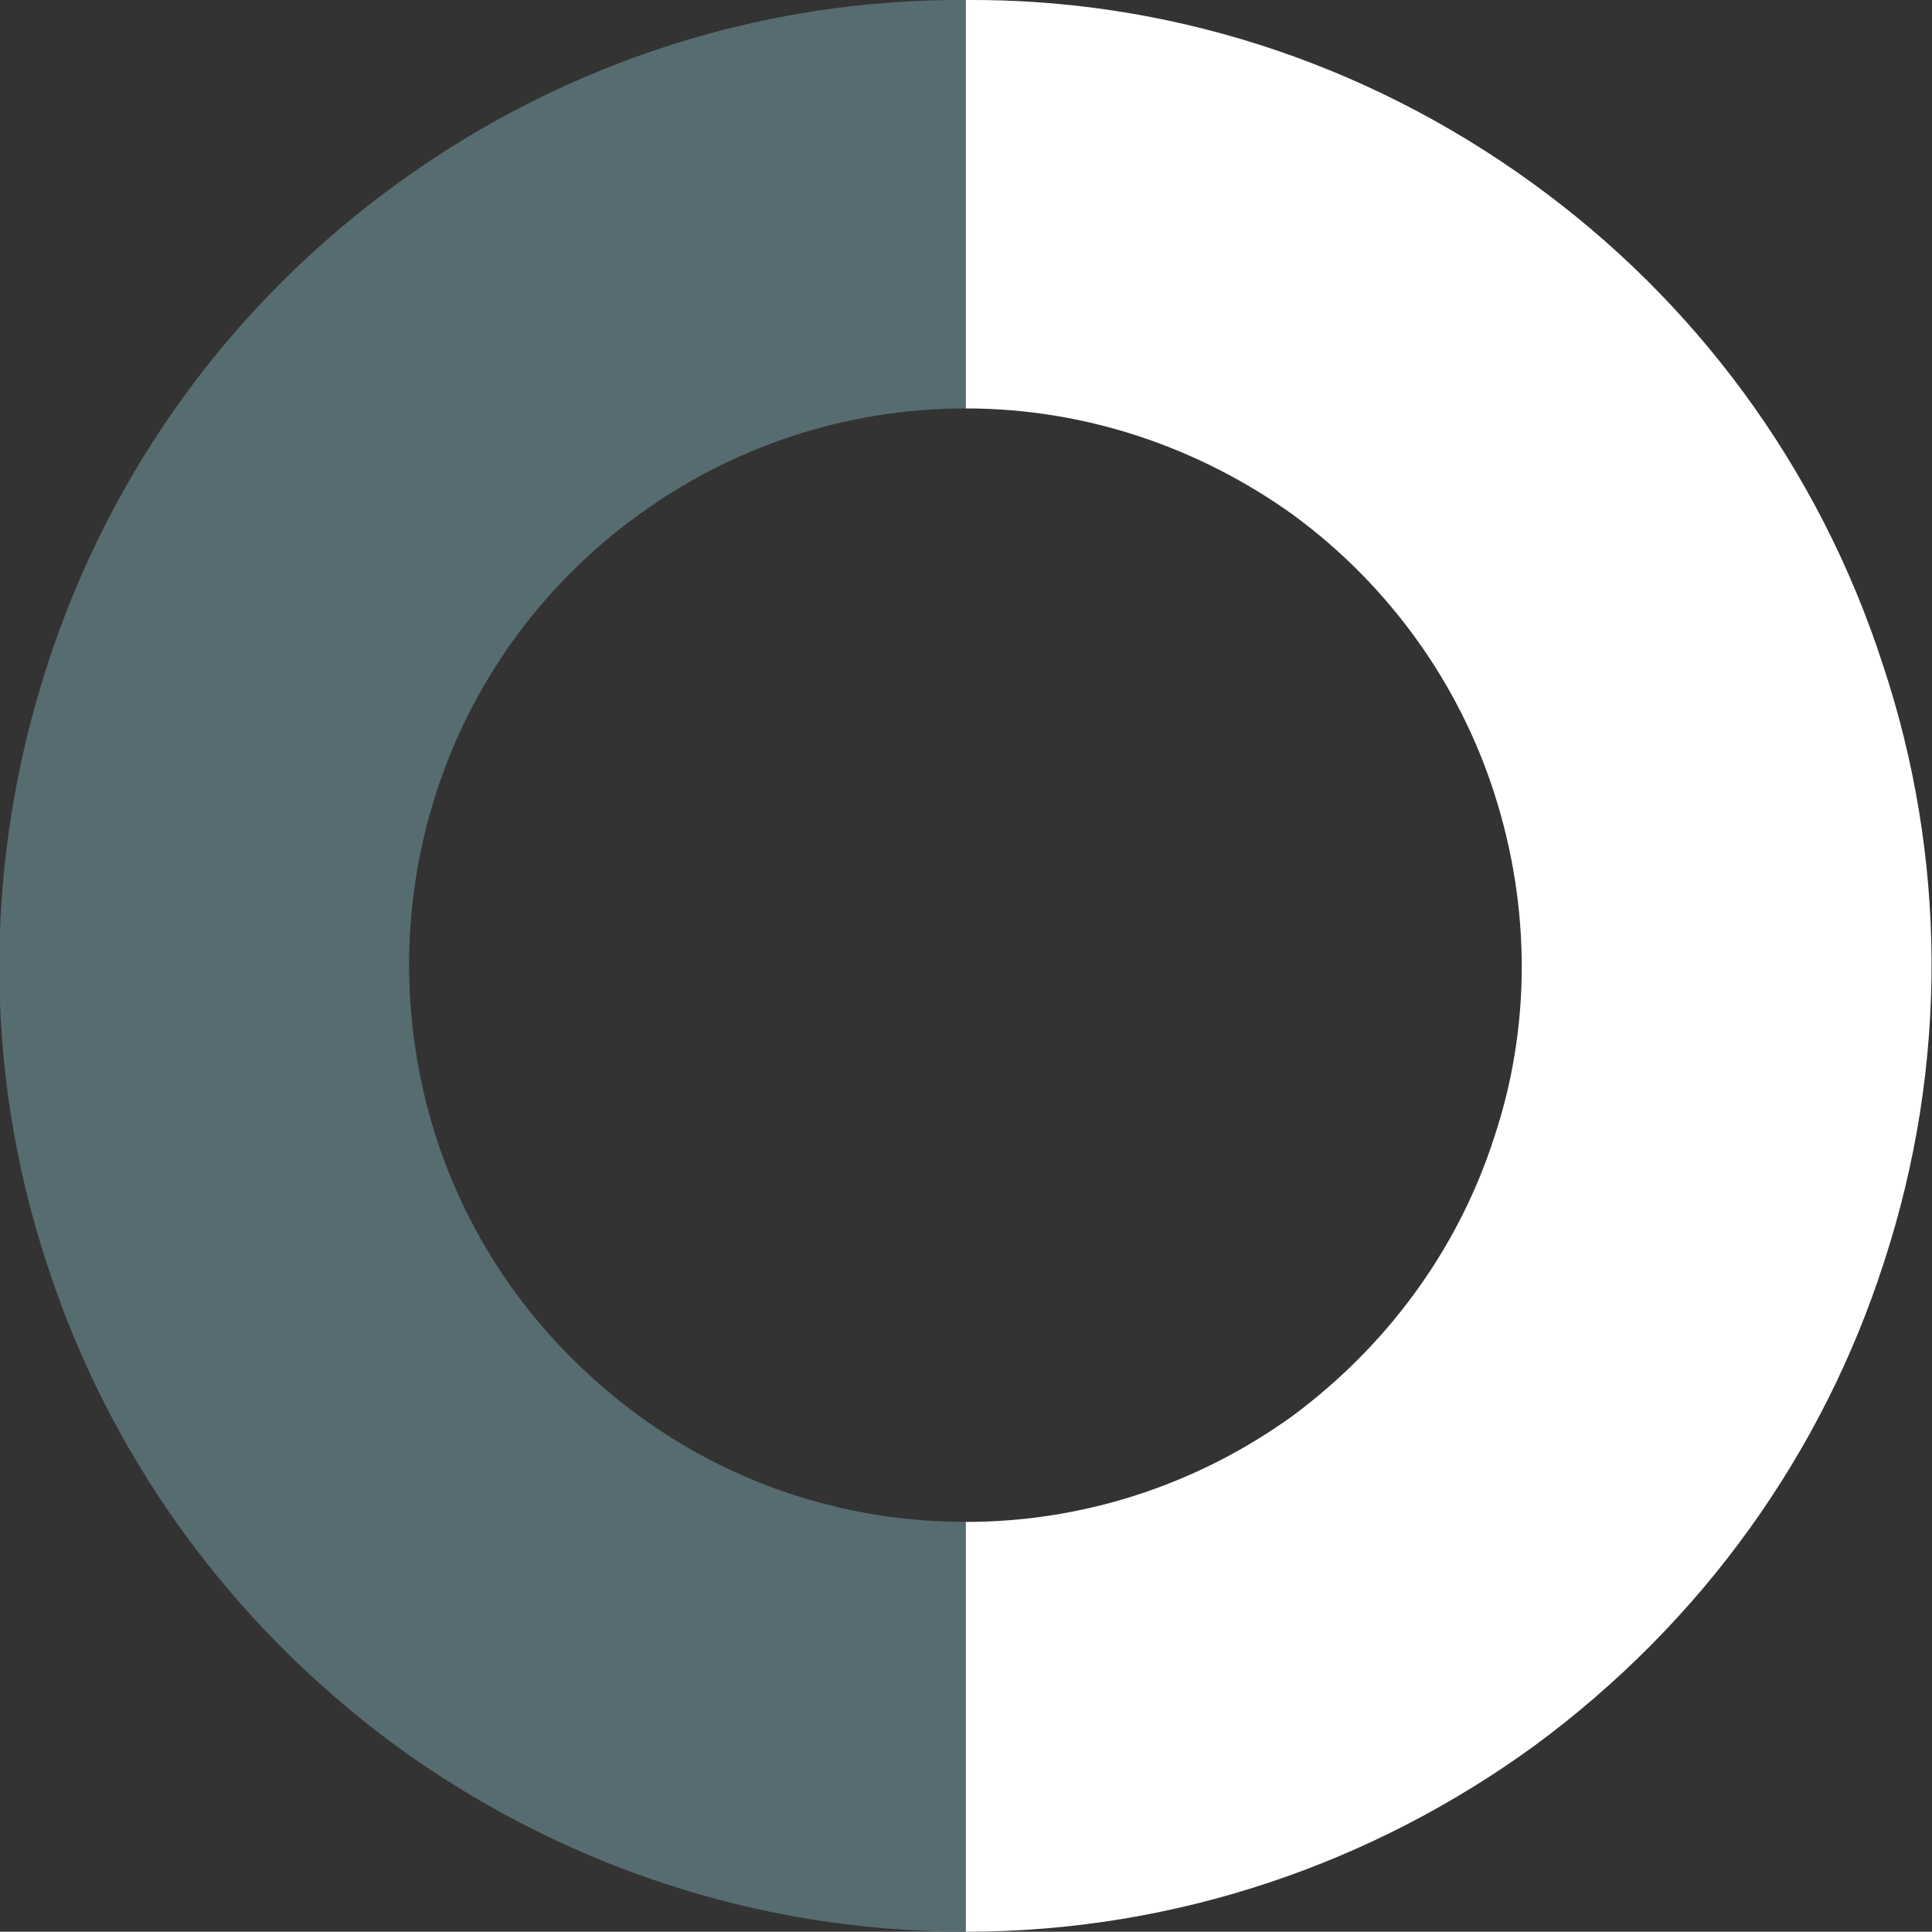 <svg width="14.002" height="14" viewBox="0 0 14.002 14" fill="none" xmlns="http://www.w3.org/2000/svg" xmlns:xlink="http://www.w3.org/1999/xlink">
	<rect x="0" y="0" width="14.002" height="14" fill="#333333" stroke="none"/>
	<desc>
			Created with Pixso.
	</desc>
	<defs/>
	<rect id="Component 2" width="14" height="14" transform="translate(0.001 0)" fill="#FFFFFF" fill-opacity="0"/>
	<path id="Ellipse 1" d="M7 14C5.46 14 4.04 13.5 2.88 12.66C1.64 11.75 0.78 10.52 0.34 9.16C-0.14 7.7 -0.1 6.19 0.34 4.83C0.81 3.37 1.72 2.17 2.88 1.33C4.12 0.43 5.57 -0.01 7 0L7 2.96C6.11 2.96 5.29 3.25 4.63 3.73C3.91 4.25 3.41 4.97 3.16 5.75C2.89 6.59 2.91 7.46 3.16 8.24C3.43 9.08 3.96 9.77 4.63 10.26C5.34 10.78 6.17 11.03 7 11.03L7 14Z" fill="#576C70" fill-opacity="1" fill-rule="evenodd"/>
	<path id="Ellipse 2" d="M7 14C8.53 14 9.95 13.5 11.11 12.66C12.35 11.75 13.21 10.52 13.65 9.16C14.13 7.7 14.1 6.19 13.65 4.83C13.18 3.37 12.27 2.17 11.11 1.33C9.87 0.43 8.43 -0.01 7 0L7 2.96C7.88 2.96 8.7 3.25 9.37 3.73C10.08 4.25 10.58 4.97 10.83 5.75C11.1 6.59 11.09 7.46 10.83 8.24C10.56 9.08 10.03 9.77 9.37 10.26C8.65 10.78 7.82 11.03 7 11.03L7 14Z" fill="#FFFFFF" fill-opacity="1" fill-rule="evenodd"/>
</svg>
